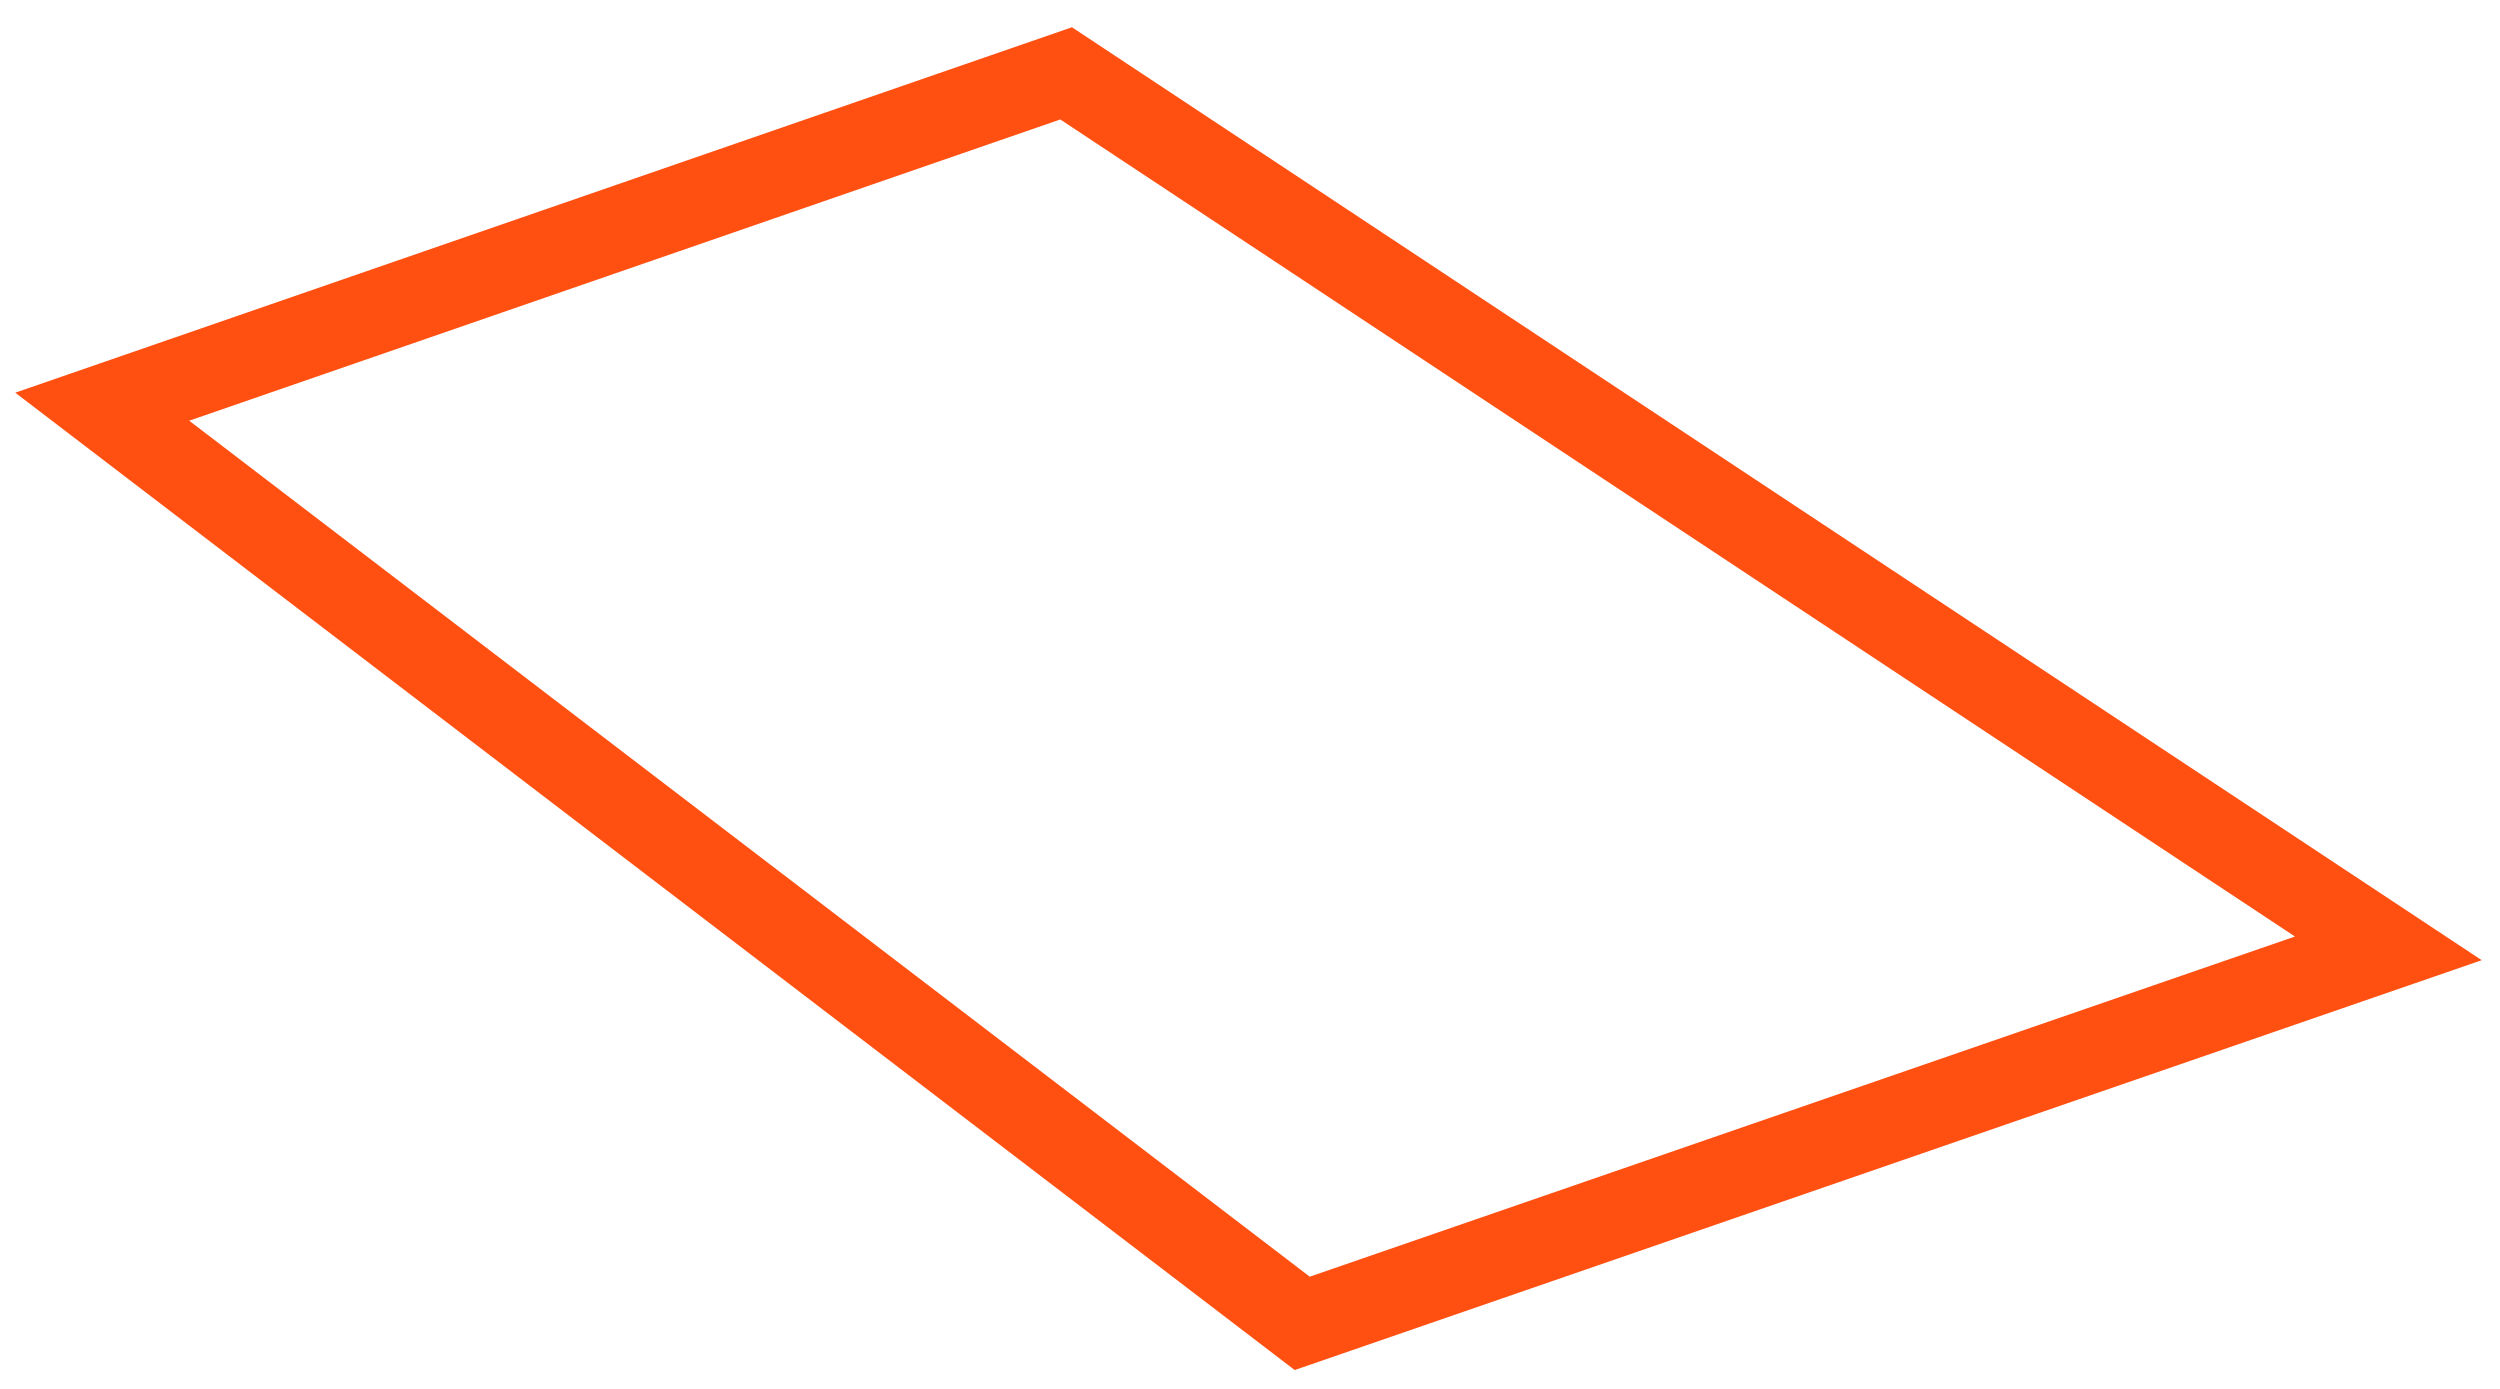 <svg width="90" height="50" viewBox="0 0 90 50" version="1.1" xmlns="http://www.w3.org/2000/svg" xmlns:xlink="http://www.w3.org/1999/xlink">
<g id="Canvas" fill="none">
<path id="Vector" d="M 1.2207e-05 12L 34.7 -3.05176e-06L 82.3 31.5L 43.2 45L 1.2207e-05 12Z" transform="translate(3.68 2.641)" stroke="#FF5012" stroke-width="3" stroke-miterlimit="10"/>
</g>
</svg>
